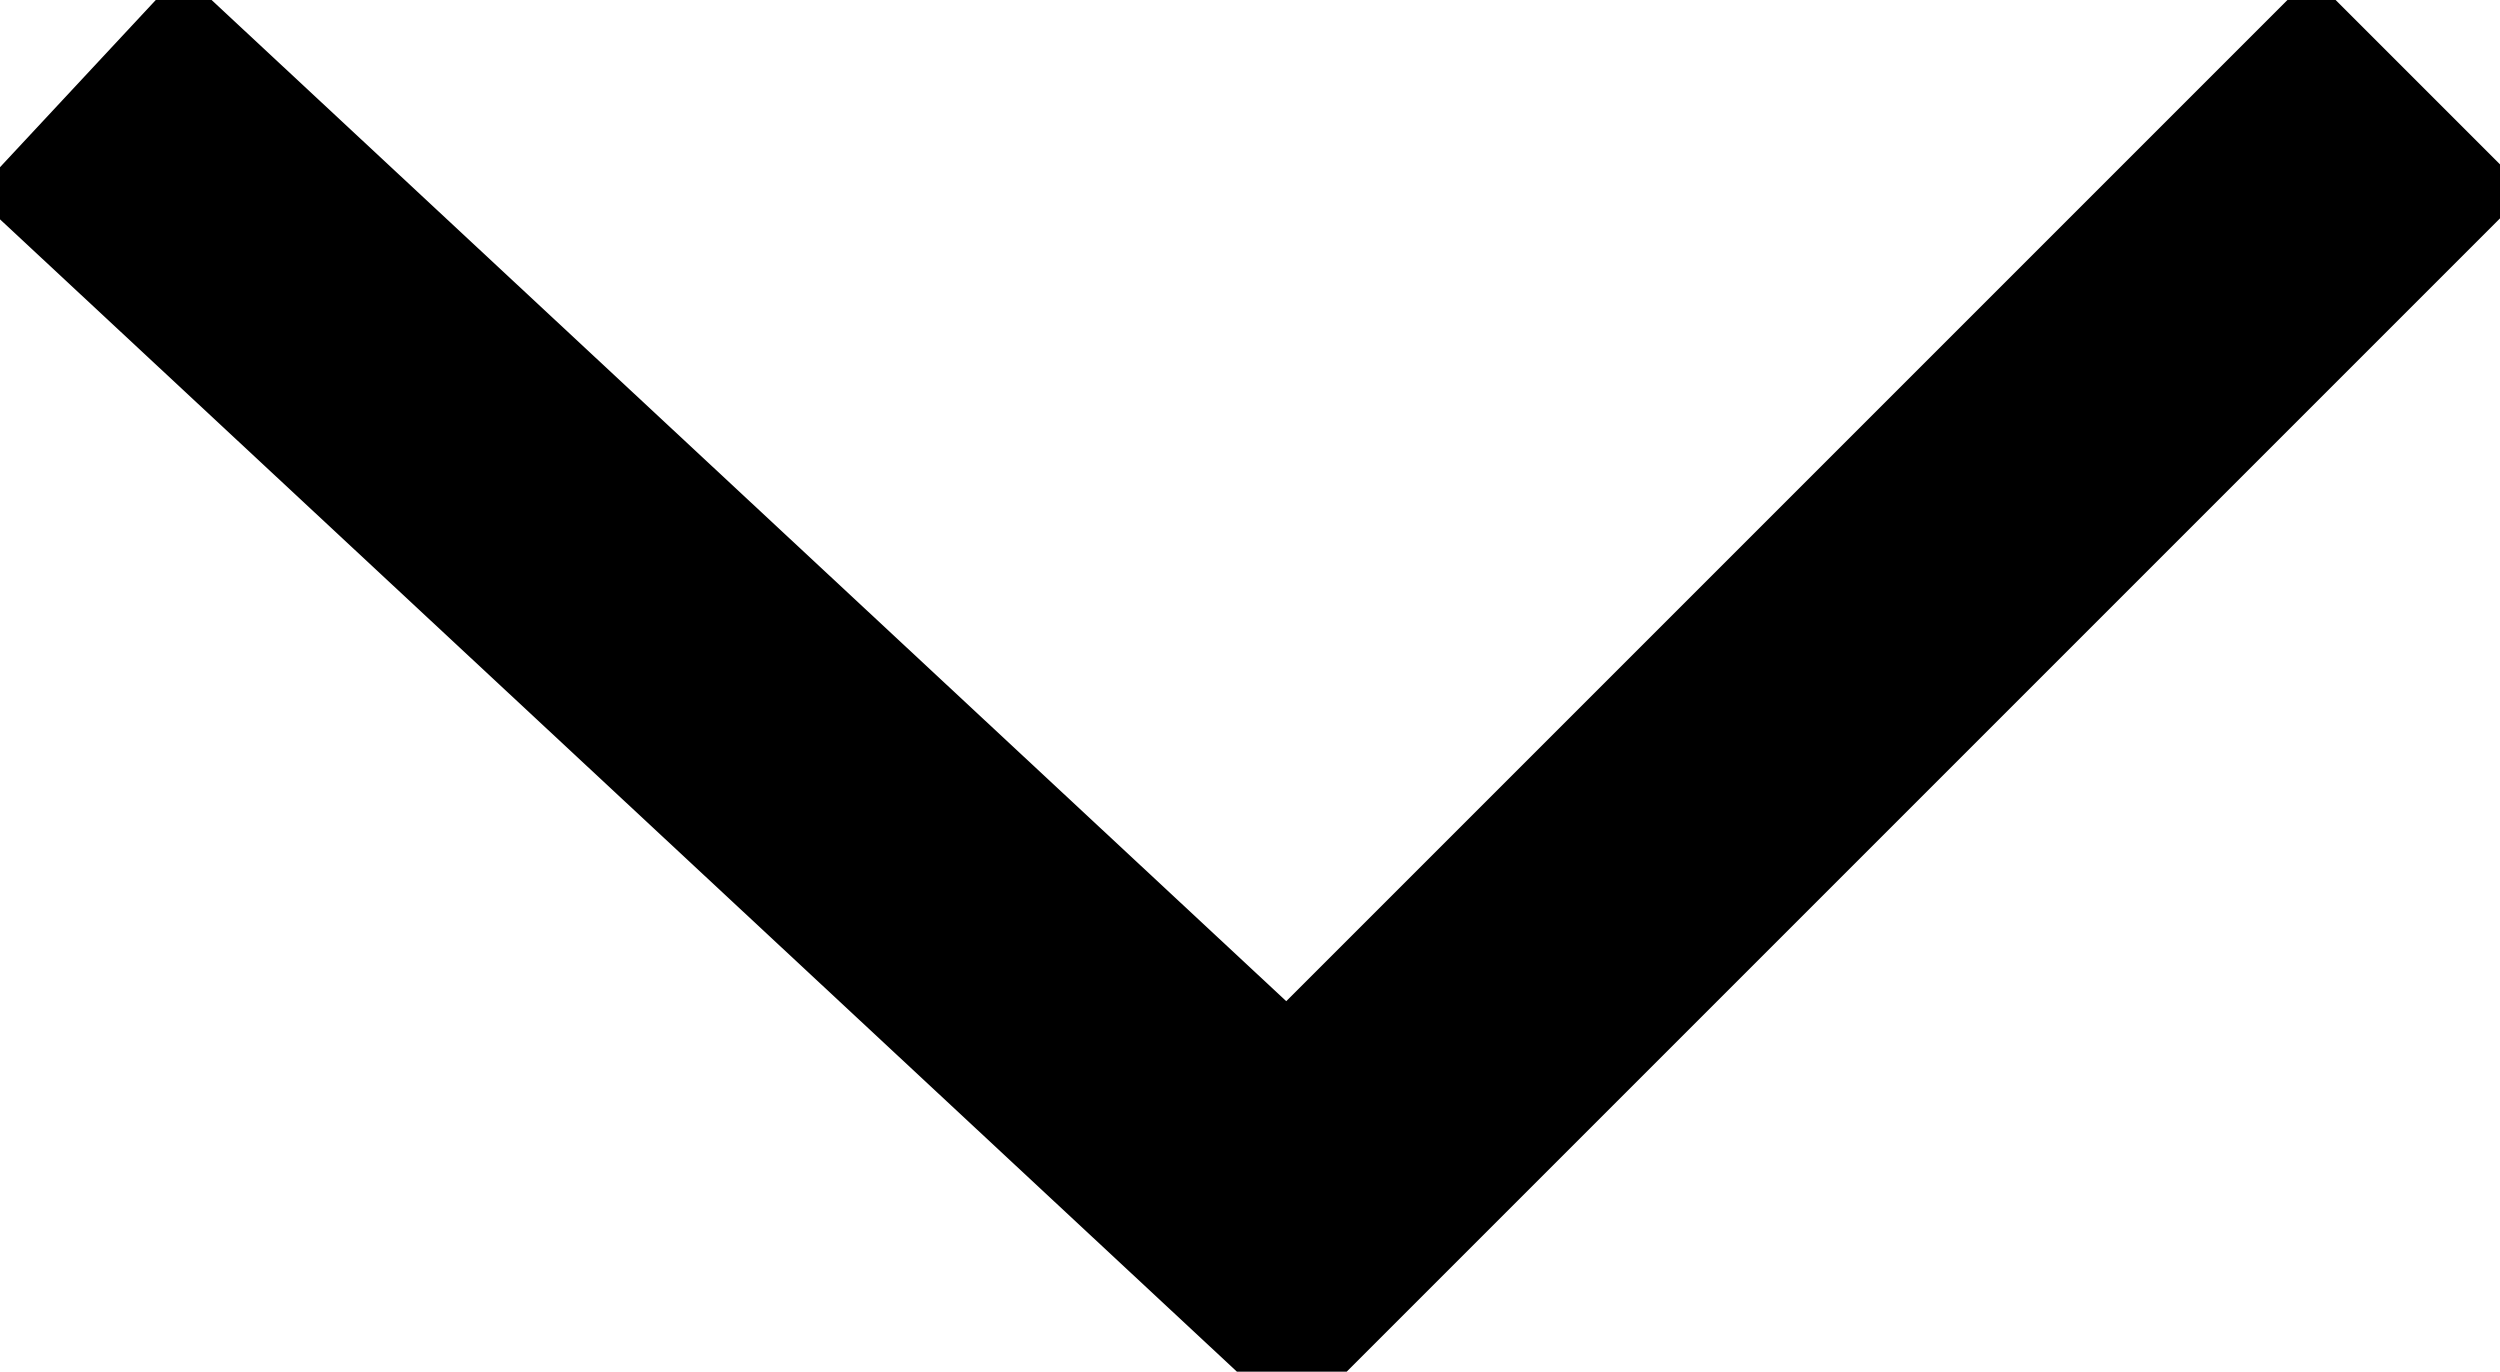 <svg xmlns="http://www.w3.org/2000/svg" width="16.409" height="9.003" viewBox="0 0 16.409 9.003">
  
<path id="Path_188" data-name="Path 188" d="M14.424,278.5l7.956,7.412,7.412-7.412" transform="translate(-13.913 -277.951)" fill="none" stroke="#000000" stroke-width="2"></path>
</svg>